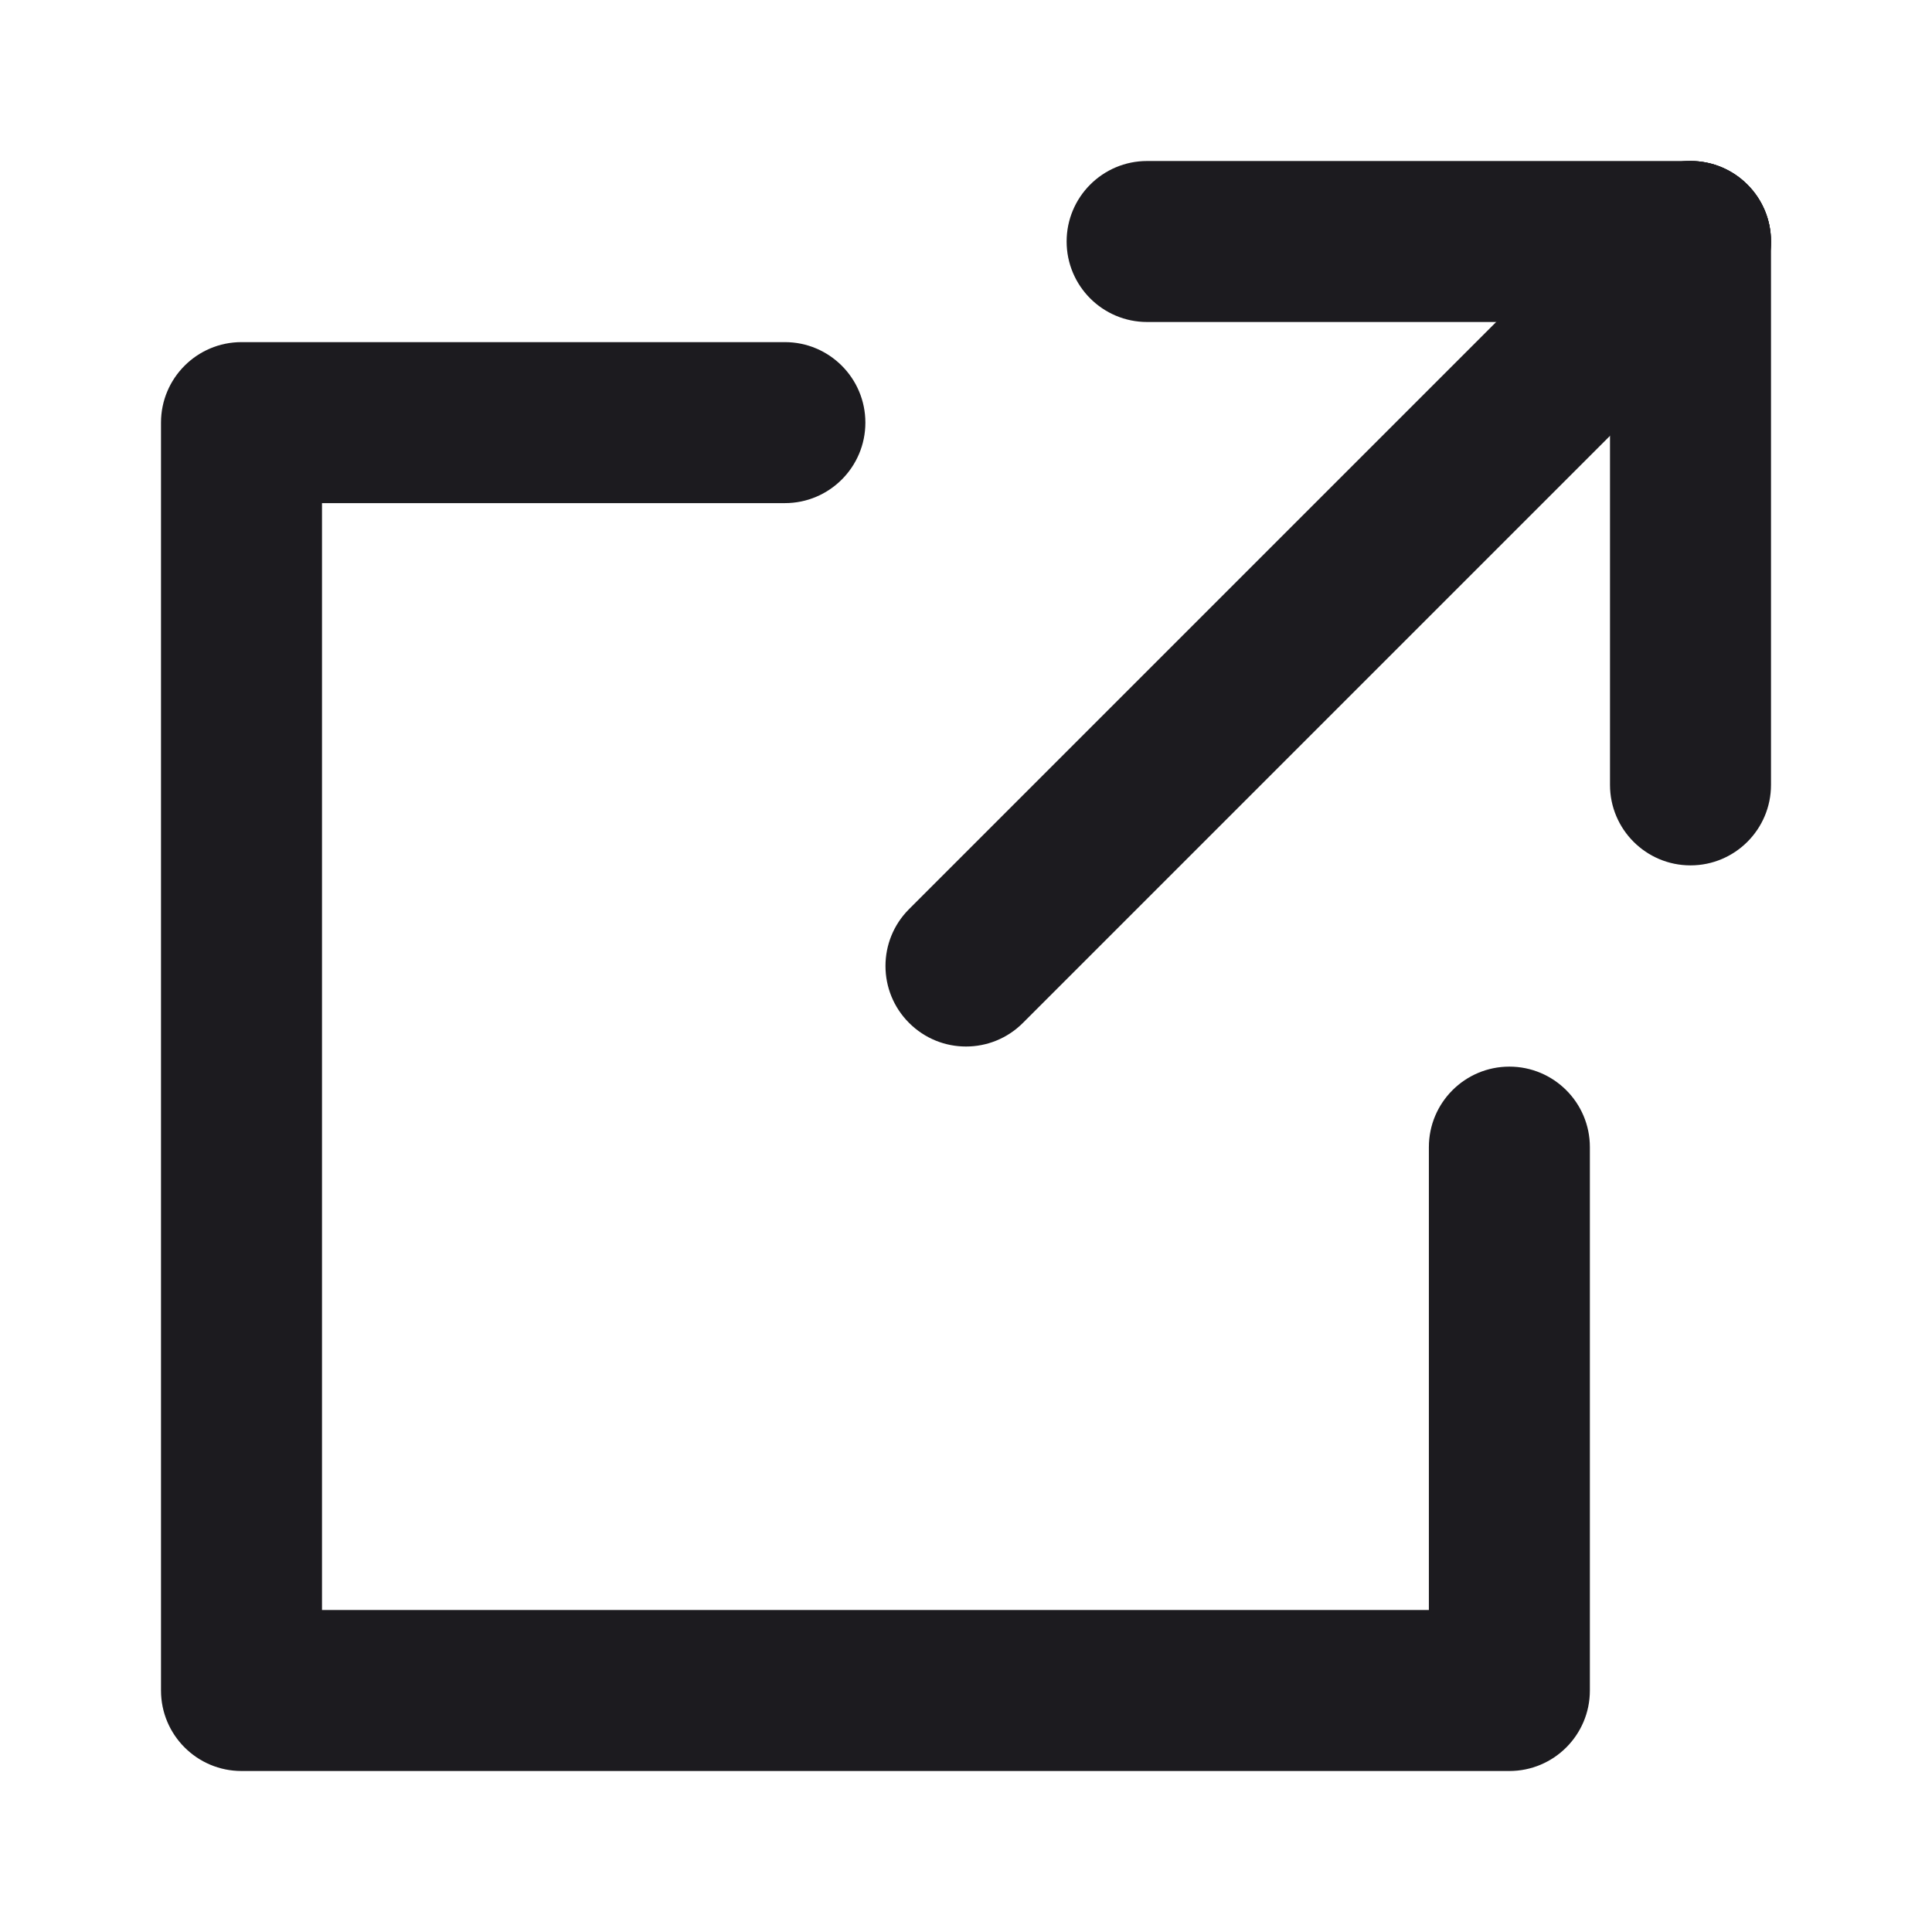 <svg width="24" height="24" viewBox="0 0 24 24" fill="none" xmlns="http://www.w3.org/2000/svg">
<path fill-rule="evenodd" clip-rule="evenodd" d="M13.25 3C13.25 2.448 13.698 2 14.25 2H21C21.552 2 22 2.448 22 3C22 3.552 21.552 4 21 4H14.25C13.698 4 13.25 3.552 13.25 3Z" fill="#1C1B1F"/>
<path fill-rule="evenodd" clip-rule="evenodd" d="M21 2C21.552 2 22 2.448 22 3L22 9.75C22 10.302 21.552 10.75 21 10.75C20.448 10.75 20 10.302 20 9.75V3C20 2.448 20.448 2 21 2Z" fill="#1C1B1F"/>
<path fill-rule="evenodd" clip-rule="evenodd" d="M21.707 2.293C22.098 2.683 22.098 3.317 21.707 3.707L12.707 12.707C12.317 13.098 11.683 13.098 11.293 12.707C10.902 12.317 10.902 11.683 11.293 11.293L20.293 2.293C20.683 1.902 21.317 1.902 21.707 2.293Z" fill="#1C1B1F"/>
<path fill-rule="evenodd" clip-rule="evenodd" d="M2 5.25C2 4.698 2.448 4.25 3 4.25H9.75C10.302 4.25 10.75 4.698 10.75 5.25C10.75 5.802 10.302 6.25 9.75 6.25H4V20H17.75V14.25C17.75 13.698 18.198 13.25 18.75 13.25C19.302 13.25 19.75 13.698 19.75 14.25V21C19.75 21.552 19.302 22 18.75 22H3C2.448 22 2 21.552 2 21V5.25Z" fill="#1C1B1F"/>
</svg>
